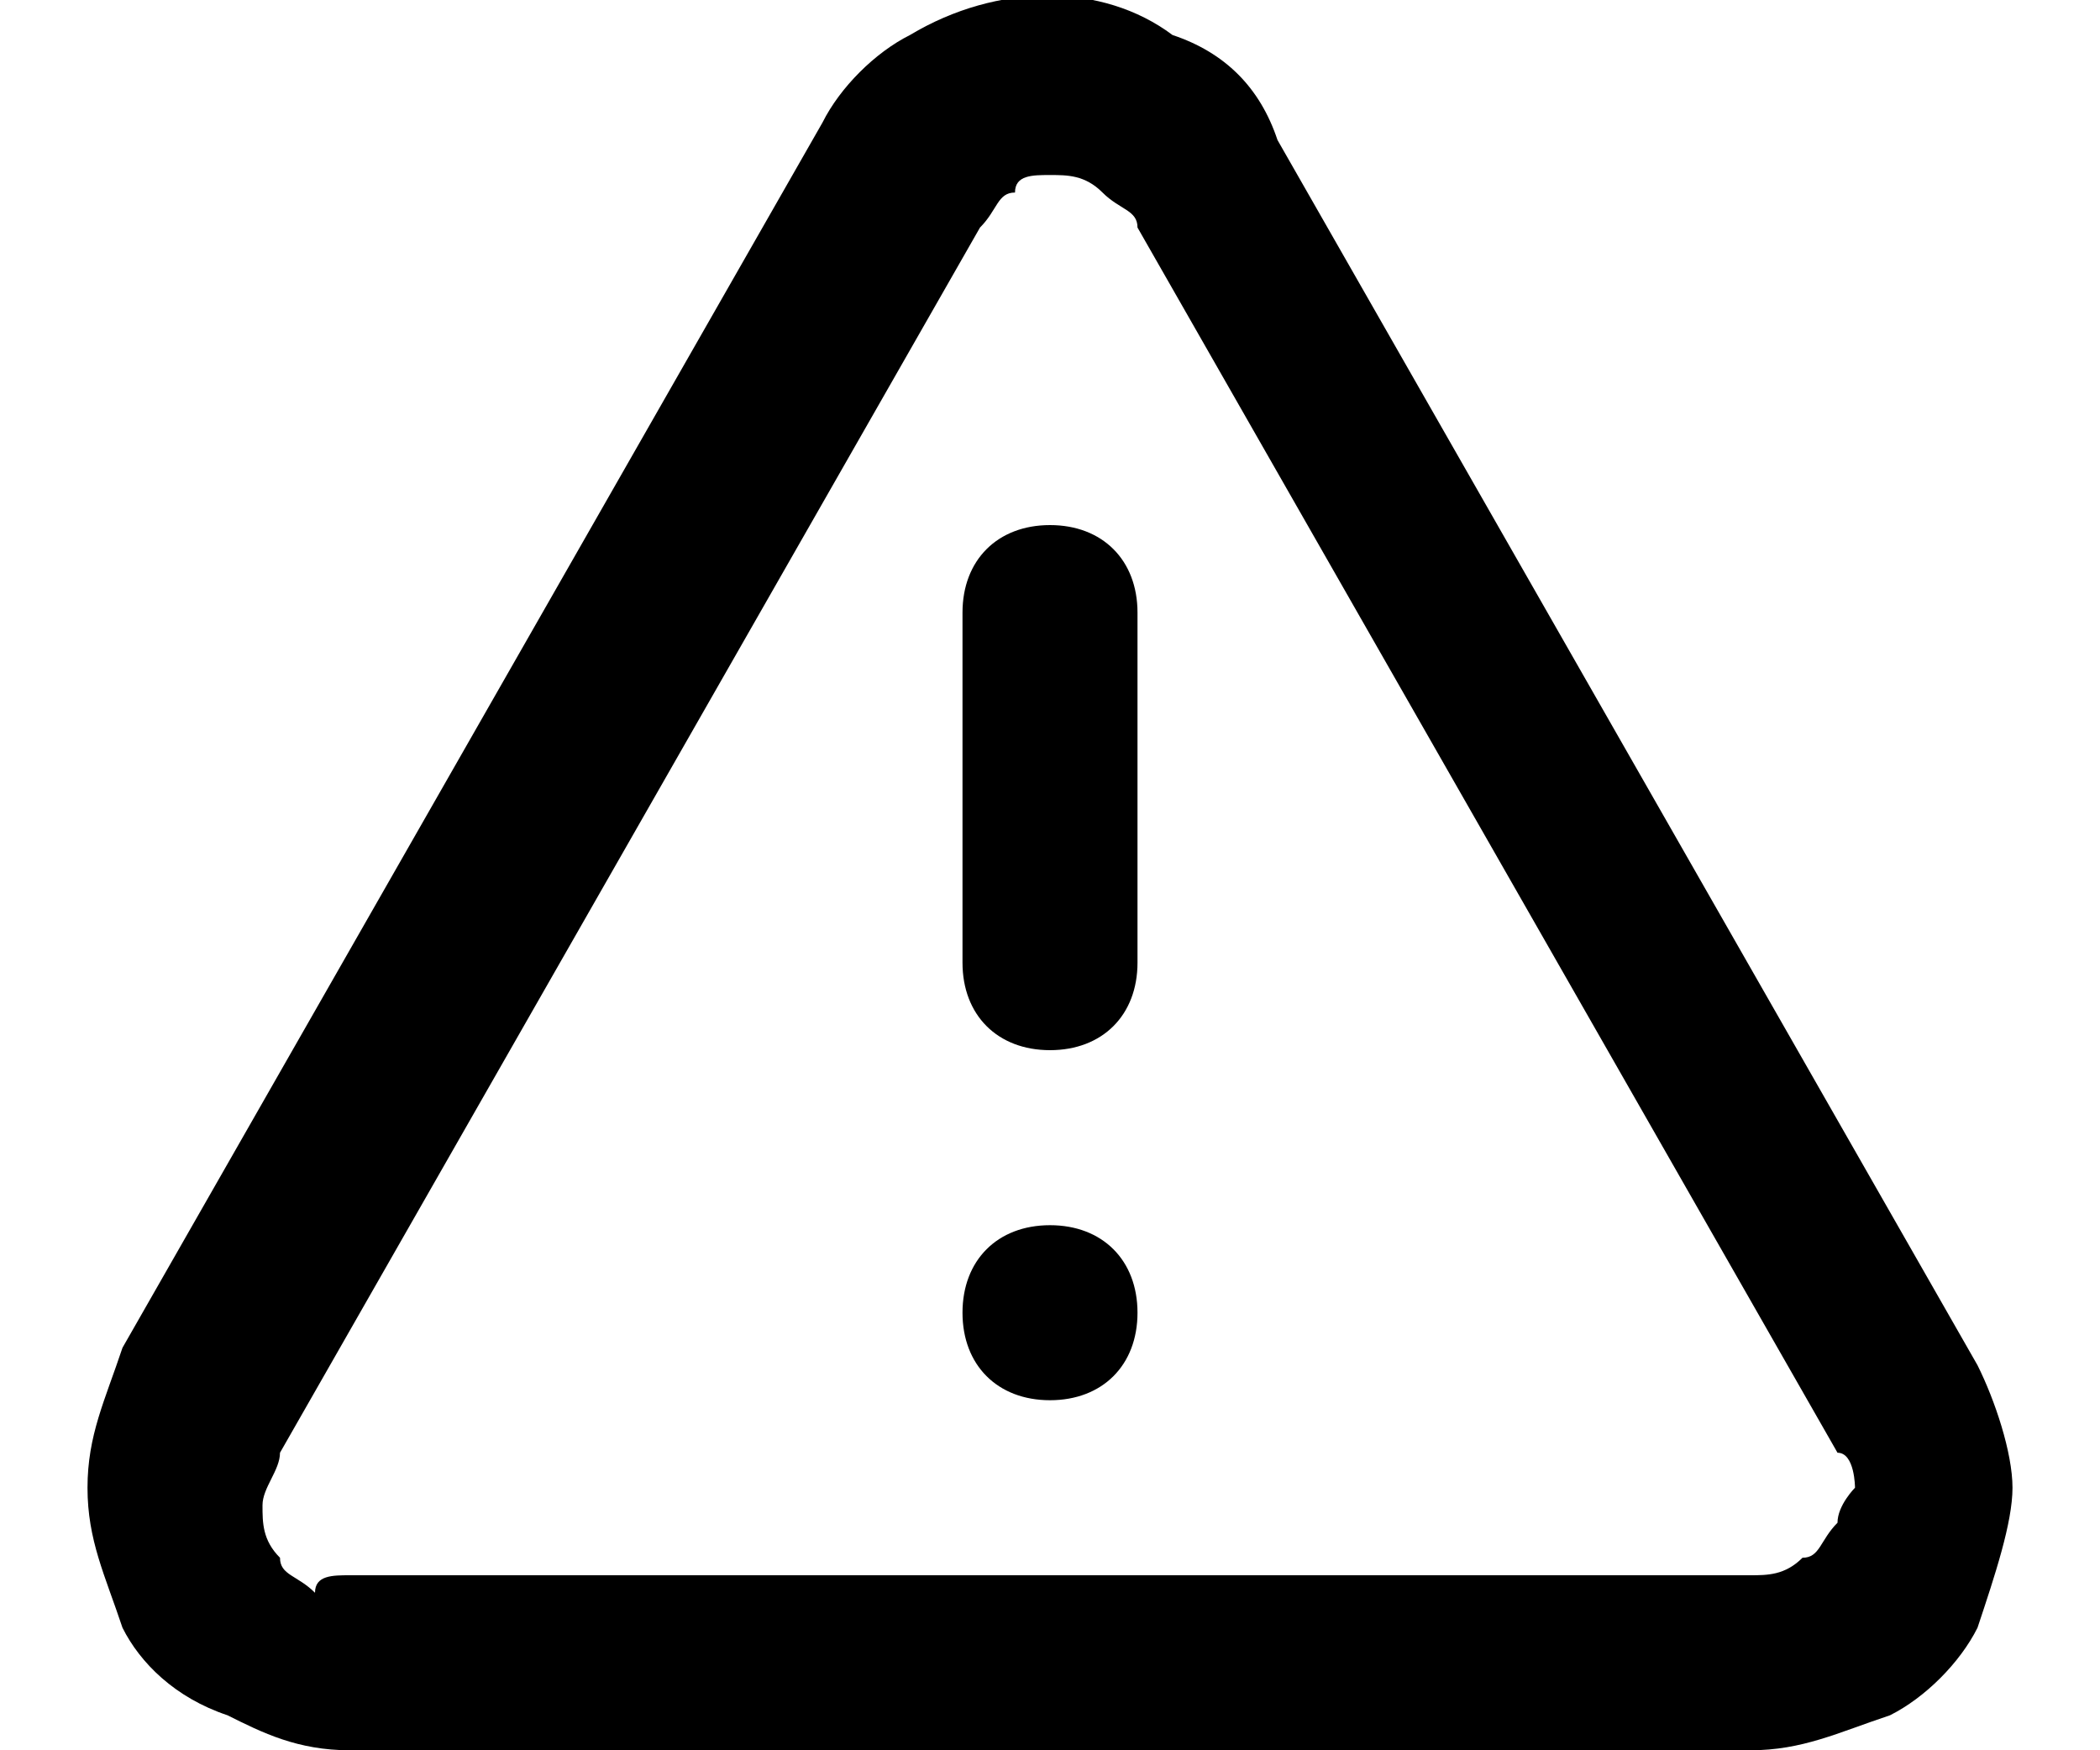 <?xml version="1.0" encoding="utf-8"?>
<!-- Generator: Adobe Illustrator 27.0.0, SVG Export Plug-In . SVG Version: 6.00 Build 0)  -->
<svg version="1.1" xmlns="http://www.w3.org/2000/svg" xmlns:xlink="http://www.w3.org/1999/xlink" x="0px" y="0px"
	 width="12px" height="10px" viewBox="0 0 12 10" style="enable-background:new 0 0 12 10;" xml:space="preserve">
<g>
	<path class="st0" d="M2,10c-0.3,0-0.5-0.1-0.7-0.2C1,9.7,0.8,9.5,0.7,9.3C0.6,9,0.5,8.8,0.5,8.5c0-0.3,0.1-0.5,0.2-0.8l4-7
		C4.8,0.5,5,0.3,5.2,0.2c0.5-0.3,1.1-0.3,1.5,0C7,0.3,7.2,0.5,7.3,0.8l4,7c0.1,0.2,0.2,0.5,0.2,0.7S11.4,9,11.3,9.3
		c-0.1,0.2-0.3,0.4-0.5,0.5C10.5,9.9,10.3,10,10,10H2C2,10,2,10,2,10z M6,1C5.9,1,5.8,1,5.8,1.1c-0.1,0-0.1,0.1-0.2,0.2l-4,7
		c0,0.1-0.1,0.2-0.1,0.3c0,0.1,0,0.2,0.1,0.3c0,0.1,0.1,0.1,0.2,0.2C1.8,9,1.9,9,2,9h8c0.1,0,0.2,0,0.3-0.1c0.1,0,0.1-0.1,0.2-0.2
		c0-0.1,0.1-0.2,0.1-0.2s0-0.2-0.1-0.2c0,0,0,0,0,0l-4-7c0-0.1-0.1-0.1-0.2-0.2C6.2,1,6.1,1,6,1z M6,8C5.7,8,5.5,7.8,5.5,7.5
		S5.7,7,6,7h0c0.3,0,0.5,0.2,0.5,0.5S6.3,8,6,8z M6,6C5.7,6,5.5,5.8,5.5,5.5v-2C5.5,3.2,5.7,3,6,3s0.5,0.2,0.5,0.5v2
		C6.5,5.8,6.3,6,6,6z"/>
</g>
</svg>
